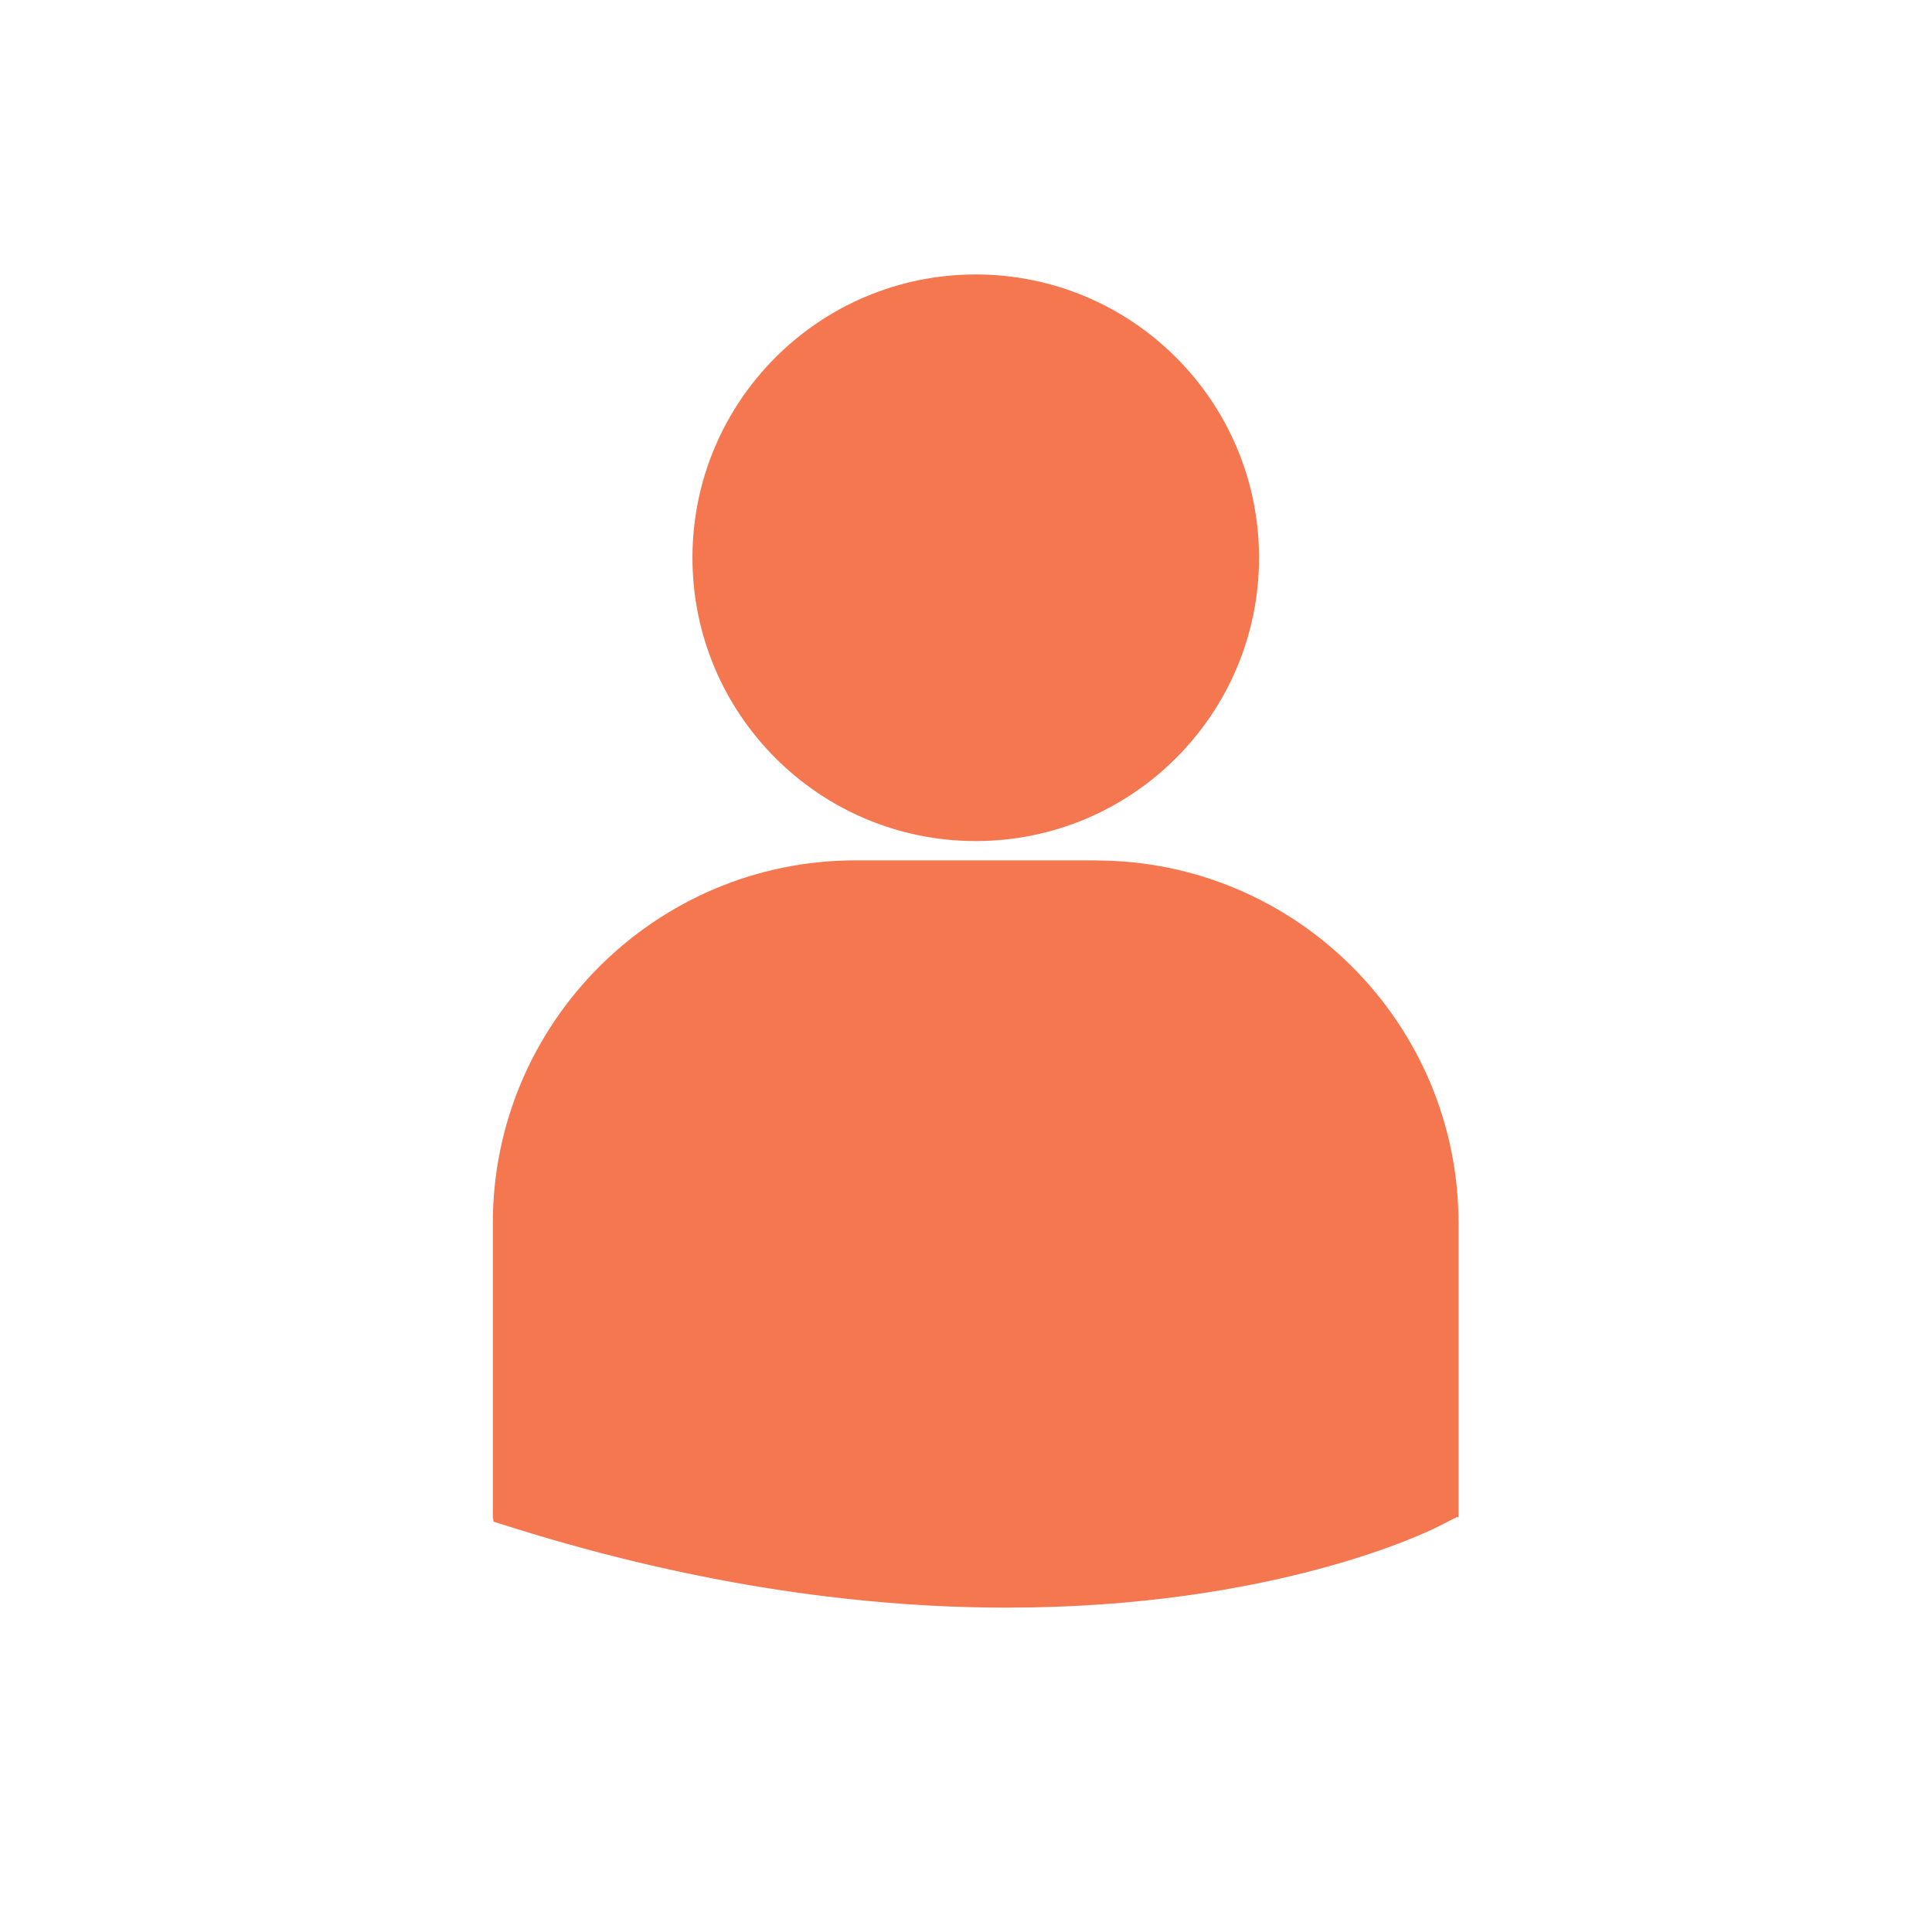 <?xml version="1.0" encoding="UTF-8" standalone="no"?>
<!-- Created with Inkscape (http://www.inkscape.org/) -->

<svg
   xmlns:dc="http://purl.org/dc/elements/1.1/"
   xmlns:cc="http://creativecommons.org/ns#"
   xmlns:rdf="http://www.w3.org/1999/02/22-rdf-syntax-ns#"
   xmlns:svg="http://www.w3.org/2000/svg"
   xmlns="http://www.w3.org/2000/svg"
   xmlns:sodipodi="http://sodipodi.sourceforge.net/DTD/sodipodi-0.dtd"
   xmlns:inkscape="http://www.inkscape.org/namespaces/inkscape"
   width="22"
   height="22"
   id="svg3049"
   version="1.1"
   inkscape:version="0.91 r13725"
   sodipodi:docname="im-user-busy.svg"
   inkscape:export-filename="/home/uri/.kde/share/icons/NITRUX-KDE/16x16/actions/view-right-new.png"
   inkscape:export-xdpi="30"
   inkscape:export-ydpi="30">
  <defs
     id="defs3051" />
  <sodipodi:namedview
     id="base"
     pagecolor="#ffffff"
     bordercolor="#666666"
     borderopacity="1.0"
     inkscape:pageopacity="0.0"
     inkscape:pageshadow="2"
     inkscape:zoom="26.375044"
     inkscape:cx="11.167962"
     inkscape:cy="9.8466824"
     inkscape:document-units="px"
     inkscape:current-layer="layer1"
     showgrid="true"
     fit-margin-top="0"
     fit-margin-left="0"
     fit-margin-right="0"
     fit-margin-bottom="0"
     inkscape:window-width="1366"
     inkscape:window-height="702"
     inkscape:window-x="0"
     inkscape:window-y="0"
     inkscape:window-maximized="1"
     inkscape:showpageshadow="false"
     borderlayer="true">
    <sodipodi:guide
       position="2,20"
       orientation="18,0"
       id="guide4067" />
    <sodipodi:guide
       position="2,2"
       orientation="0,18"
       id="guide4069" />
    <sodipodi:guide
       position="20,2"
       orientation="-18,0"
       id="guide4071" />
    <sodipodi:guide
       position="20,20"
       orientation="0,-18"
       id="guide4073" />
    <sodipodi:guide
       position="3,19"
       orientation="16,0"
       id="guide4077" />
    <sodipodi:guide
       position="3,3"
       orientation="0,16"
       id="guide4079" />
    <sodipodi:guide
       position="19,3"
       orientation="-16,0"
       id="guide4081" />
    <sodipodi:guide
       position="19,19"
       orientation="0,-16"
       id="guide4083" />
    <inkscape:grid
       type="xygrid"
       id="grid4085" />
  </sodipodi:namedview>
  <g
     inkscape:label="Capa 1"
     inkscape:groupmode="layer"
     id="layer1"
     transform="translate(-421.714,-525.791)">
    <g
       transform="translate(-200.82,5.278)"
       id="layer1-1"
       inkscape:label="Capa 1"
       style="fill:#f47750;fill-opacity:1">
      <g
         transform="matrix(1.418,0,0,1.418,380.376,540.643)"
         id="g4184"
         style="fill:#f47750;fill-opacity:1">
        <g
           style="fill:#f47750;fill-opacity:1"
           id="g4144">
          <path
             style="fill:#f47750;fill-opacity:1"
             sodipodi:nodetypes="sssssssscccsccccs"
             inkscape:connector-curvature="0"
             d="m 178.61,-7.442 c 1.256,0 2.275,-1.019 2.275,-2.275 0,-1.256 -1.019,-2.275 -2.275,-2.275 -1.256,0 -2.275,1.019 -2.275,2.275 0,1.256 1.019,2.275 2.275,2.275 z m 0.965,0.155 -1.93,0 c -1.606,0 -2.913,1.307 -2.913,2.913 l 0,2.361 0.006,0.037 0.163,0.051 c 1.533,0.479 2.864,0.639 3.96,0.639 2.141,0 3.382,-0.61 3.458,-0.649 l 0.152,-0.077 0.016,0 0,-2.361 c 5.8e-4,-1.606 -1.306,-2.913 -2.912,-2.913 z"
             id="path4146" />
        </g>
        <g
           id="g4148"
           style="fill:#f47750;fill-opacity:1" />
        <g
           id="g4150"
           style="fill:#f47750;fill-opacity:1" />
        <g
           id="g4152"
           style="fill:#f47750;fill-opacity:1" />
        <g
           id="g4154"
           style="fill:#f47750;fill-opacity:1" />
        <g
           id="g4156"
           style="fill:#f47750;fill-opacity:1" />
        <g
           id="g4158"
           style="fill:#f47750;fill-opacity:1" />
        <g
           id="g4160"
           style="fill:#f47750;fill-opacity:1" />
        <g
           id="g4162"
           style="fill:#f47750;fill-opacity:1" />
        <g
           id="g4164"
           style="fill:#f47750;fill-opacity:1" />
        <g
           id="g4166"
           style="fill:#f47750;fill-opacity:1" />
        <g
           id="g4168"
           style="fill:#f47750;fill-opacity:1" />
        <g
           id="g4170"
           style="fill:#f47750;fill-opacity:1" />
        <g
           id="g4172"
           style="fill:#f47750;fill-opacity:1" />
        <g
           id="g4174"
           style="fill:#f47750;fill-opacity:1" />
        <g
           id="g4176"
           style="fill:#f47750;fill-opacity:1" />
      </g>
    </g>
  </g>
</svg>
